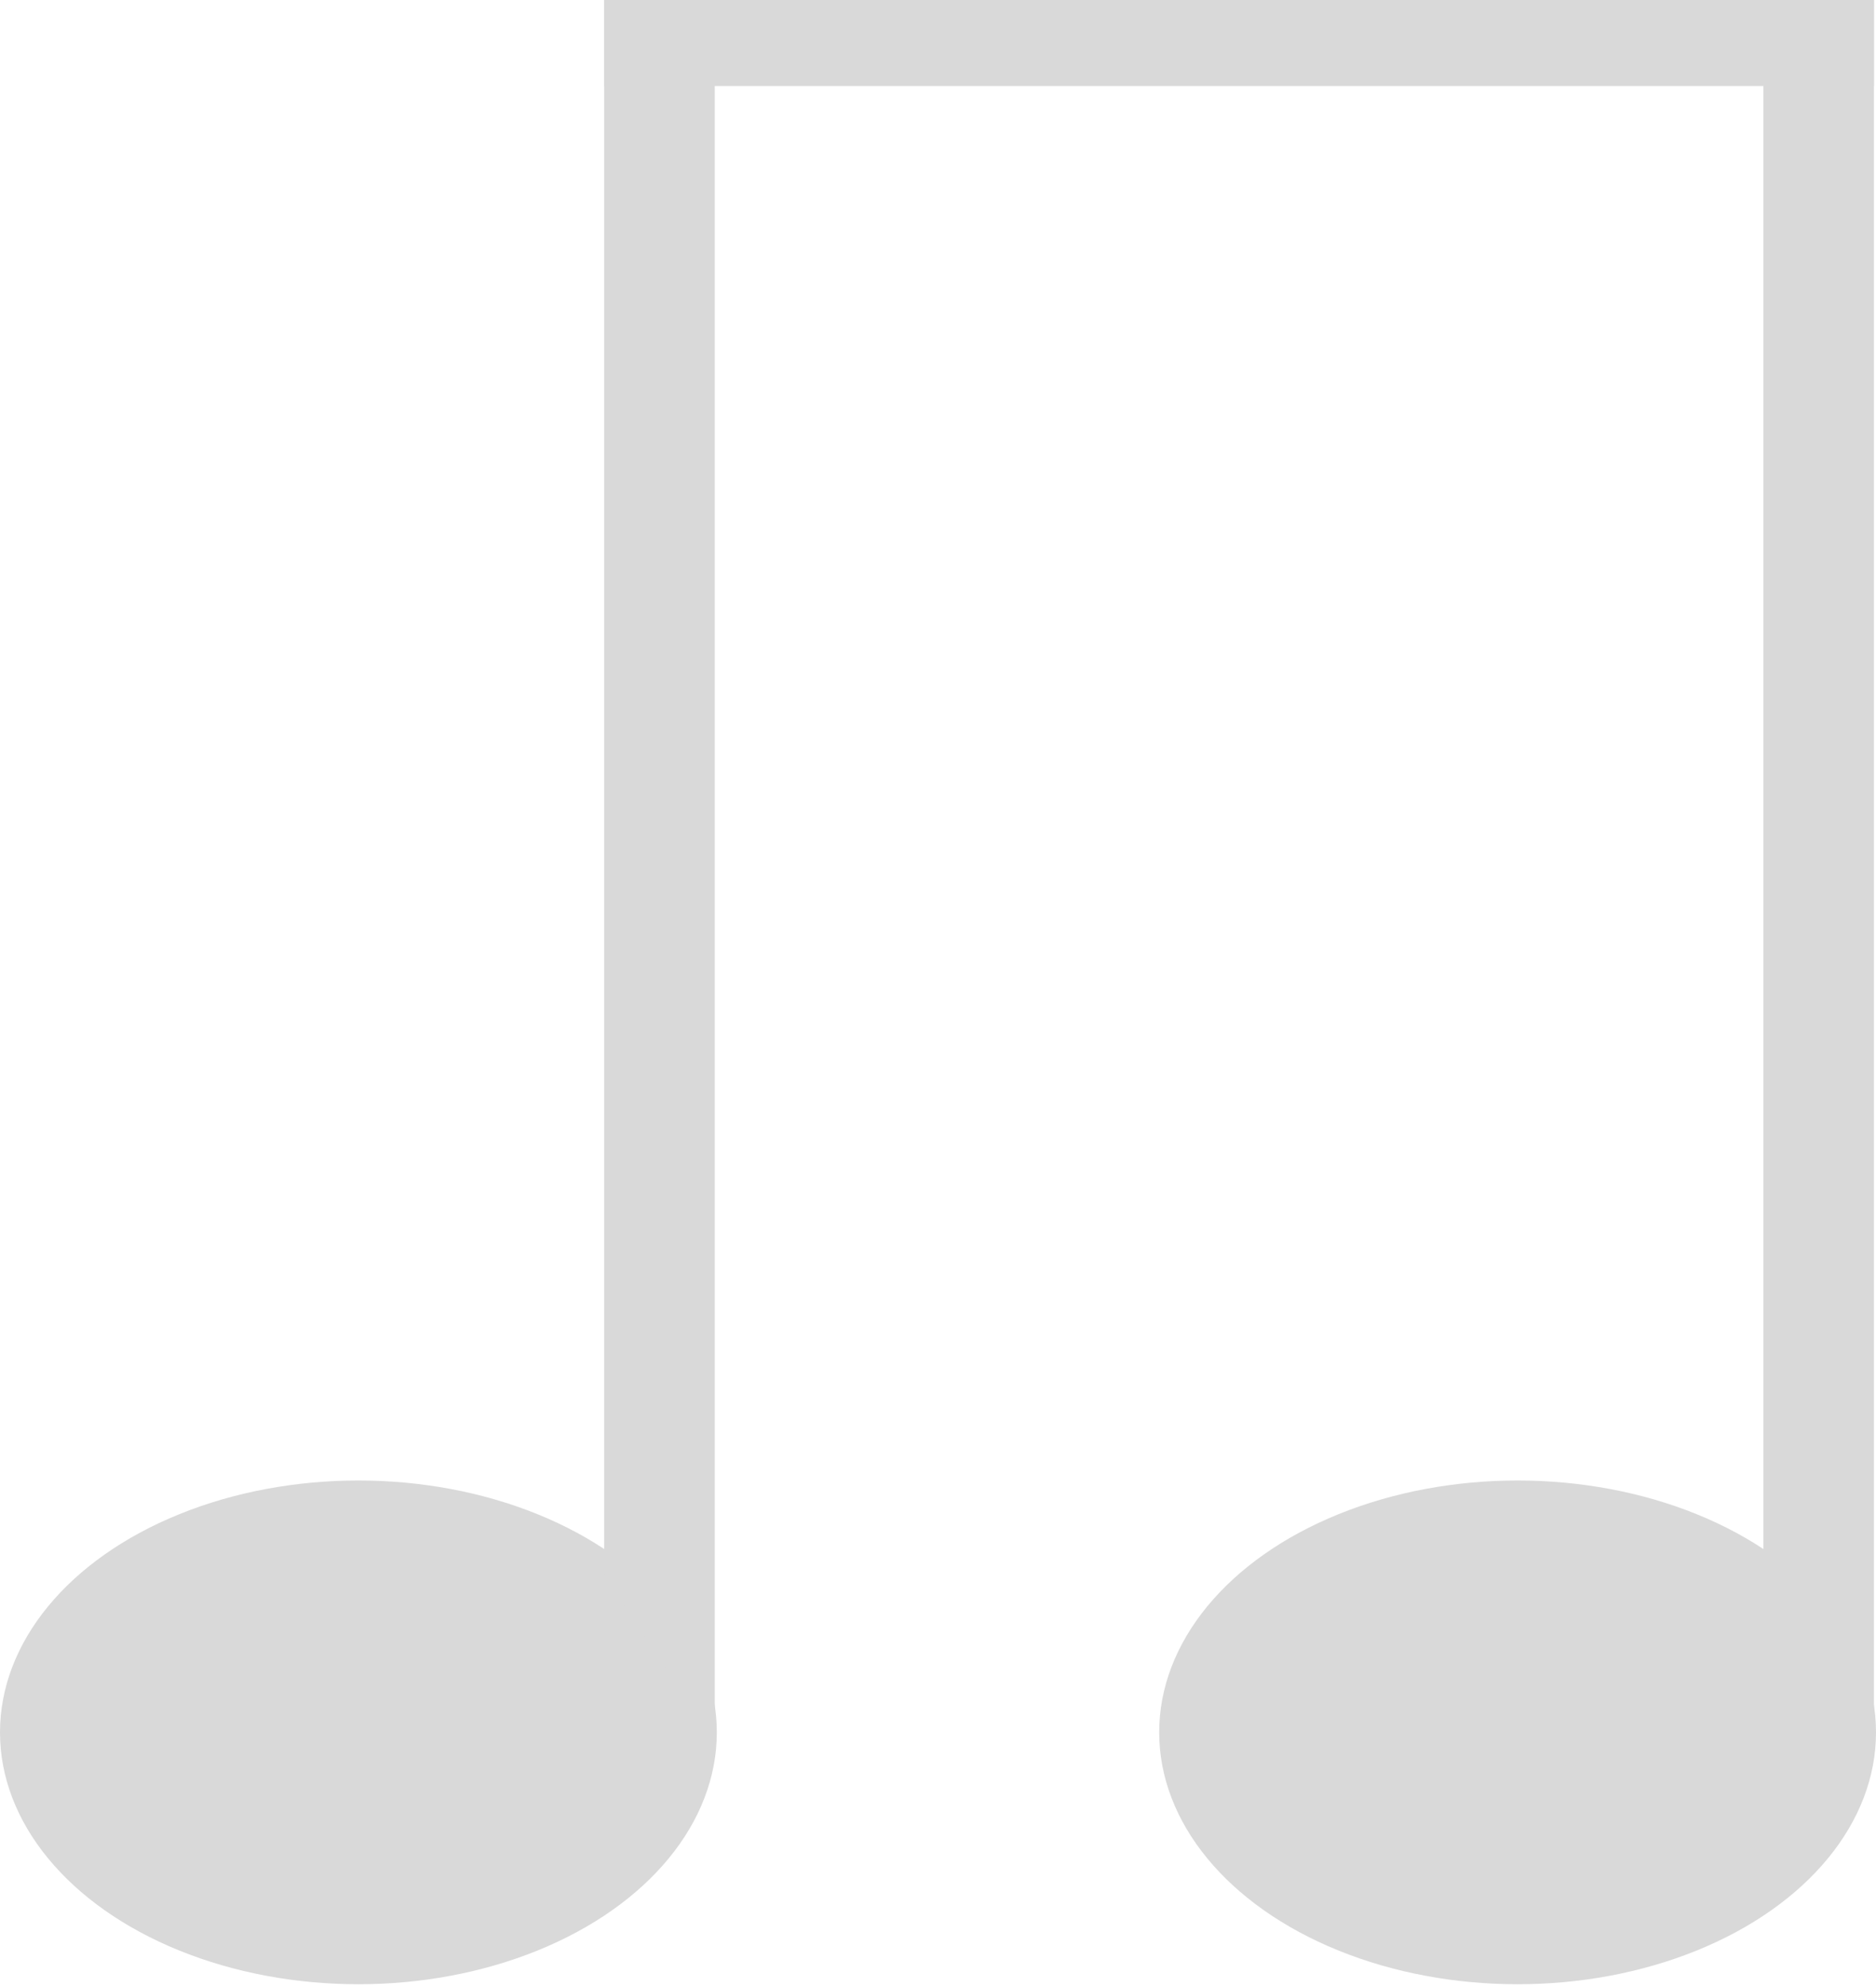 <svg width="458" height="485" viewBox="0 0 458 485" fill="none" xmlns="http://www.w3.org/2000/svg">
<ellipse cx="87.5" cy="423" rx="87.5" ry="61.5" fill="#D9D9D9"/>
<path d="M174.5 0V425.5L147.5 384.5V0H174.5Z" fill="#D9D9D9"/>
<ellipse cx="370.5" cy="423" rx="87.5" ry="61.5" fill="#D9D9D9"/>
<path d="M457.5 0V425.5L430.5 384.5V0H457.5Z" fill="#D9D9D9"/>
<path d="M457.5 0H147.5V21H457.5V0Z" fill="#D9D9D9"/>
</svg>
